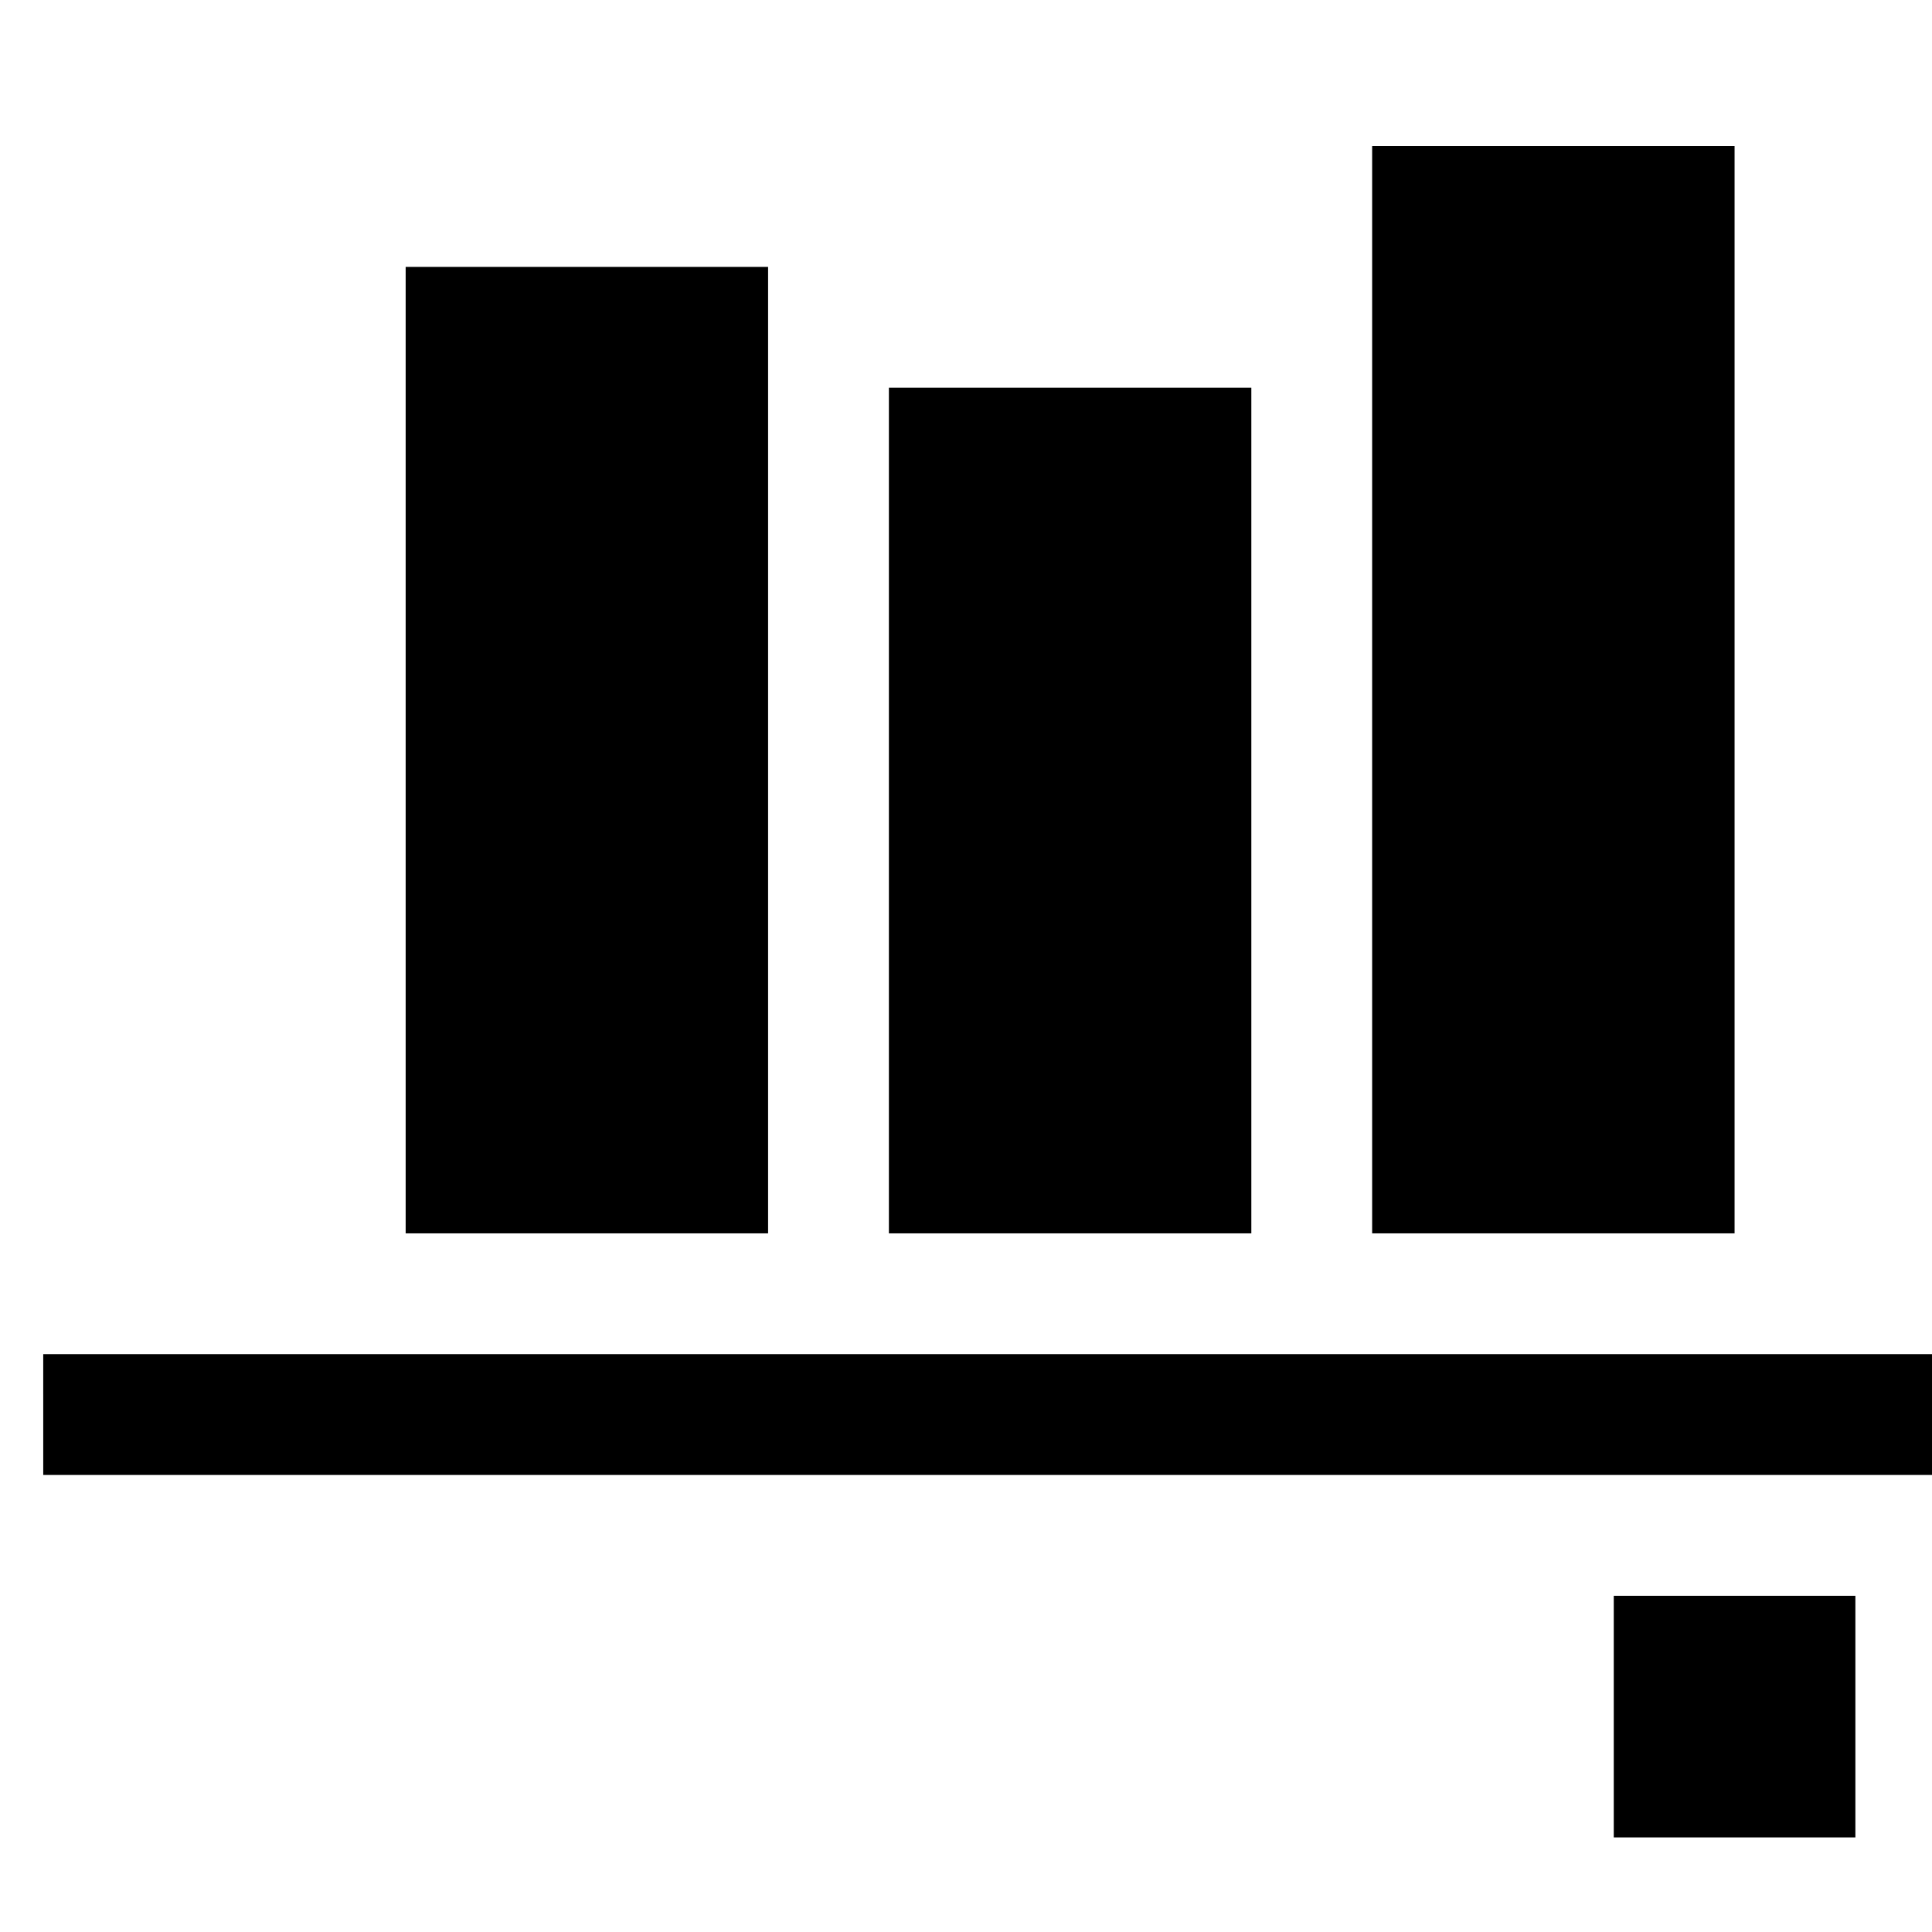 <?xml version="1.0" encoding="UTF-8" standalone="no"?>
<svg
   version="1.1"
   id="svg1"
   width="16"
   height="16"
   viewBox="0 0 16 16"
   sodipodi:docname="align-vertical-bottom-to-anchor-symbolic.svg"
   inkscape:version="1.1.1 (3bf5ae0d25, 2021-09-20)"
   xmlns:inkscape="http://www.inkscape.org/namespaces/inkscape"
   xmlns:sodipodi="http://sodipodi.sourceforge.net/DTD/sodipodi-0.dtd"
   xmlns="http://www.w3.org/2000/svg"
   xmlns:svg="http://www.w3.org/2000/svg"
   xmlns:rdf="http://www.w3.org/1999/02/22-rdf-syntax-ns#"
   xmlns:cc="http://creativecommons.org/ns#"
   xmlns:dc="http://purl.org/dc/elements/1.1/">
  <style
     id="s0">
 
  </style>
  <style
     id="s2"> 
     @import '../../highlights.css'; 
  </style>
  <defs
     id="defs1043" />
  <sodipodi:namedview
     inkscape:bbox-paths="true"
     inkscape:snap-bbox="true"
     objecttolerance="10"
     gridtolerance="10"
     guidetolerance="10"
     id="namedview"
     showgrid="true"
     inkscape:zoom="31.5625"
     inkscape:cx="8.6970297"
     inkscape:cy="8.1742574"
     inkscape:window-width="1858"
     inkscape:window-height="1177"
     inkscape:window-x="54"
     inkscape:window-y="-8"
     inkscape:window-maximized="1"
     inkscape:current-layer="align-vertical-bottom-to-anchor"
     inkscape:document-rotation="0"
     inkscape:snap-global="true"
     pagecolor="#ffffff"
     bordercolor="#666666"
     borderopacity="1.0"
     inkscape:pageshadow="2"
     inkscape:pageopacity="0.0"
     inkscape:pagecheckerboard="0">
    <inkscape:grid
       spacingy="1"
       spacingx="1"
       type="xygrid"
       id="grid" />
  </sodipodi:namedview>
  <g
     transform="matrix(0.667,0,0,0.667,-716,-418.993)"
     inkscape:label="00268"
     id="align-vertical-bottom-to-anchor">
    <path
       style="opacity:0;fill:none"
       d="m 1098,628.489 v 24 h -24 v -24 z"
       id="rect22386"
       inkscape:connector-curvature="0" />
    <path
       style="opacity:0;fill:none"
       d="m 1098,628.488 v 24 h -24 v -24 z"
       id="rect22386-9"
       inkscape:connector-curvature="0" />
    <path
       inkscape:connector-curvature="0"
       id="rect22388"
       d="m 1096.5,647.989 v 3 h -3 v -3 z"
       style="opacity:1;fill:#000000;fill-opacity:1;stroke-width:1"
         />
    <path
       inkscape:connector-curvature="0"
       id="rect22390"
       d="m 1098,644.989 10e-5,1.5 h -24 l -10e-5,-1.5 z"
       style="fill:#000000;fill-opacity:1;stroke-width:1.155"
        
       sodipodi:nodetypes="ccccc" />
    <path
       inkscape:connector-curvature="0"
       id="rect22337"
       d="m 1095,629.989 v 13.5 h -4.5 v -13.5 z"
       style="stroke-width:0.894" />
    <path
       inkscape:connector-curvature="0"
       id="rect22339"
       d="m 1089,632.989 v 10.5 h -4.5 v -10.5 z"
       style="stroke-width:1.037"
       sodipodi:nodetypes="ccccc" />
    <path
       inkscape:connector-curvature="0"
       id="rect22341"
       d="m 1083,631.489 v 12 h -4.5 v -12 z"
       style="stroke-width:0.964" />
  </g>
</svg>
